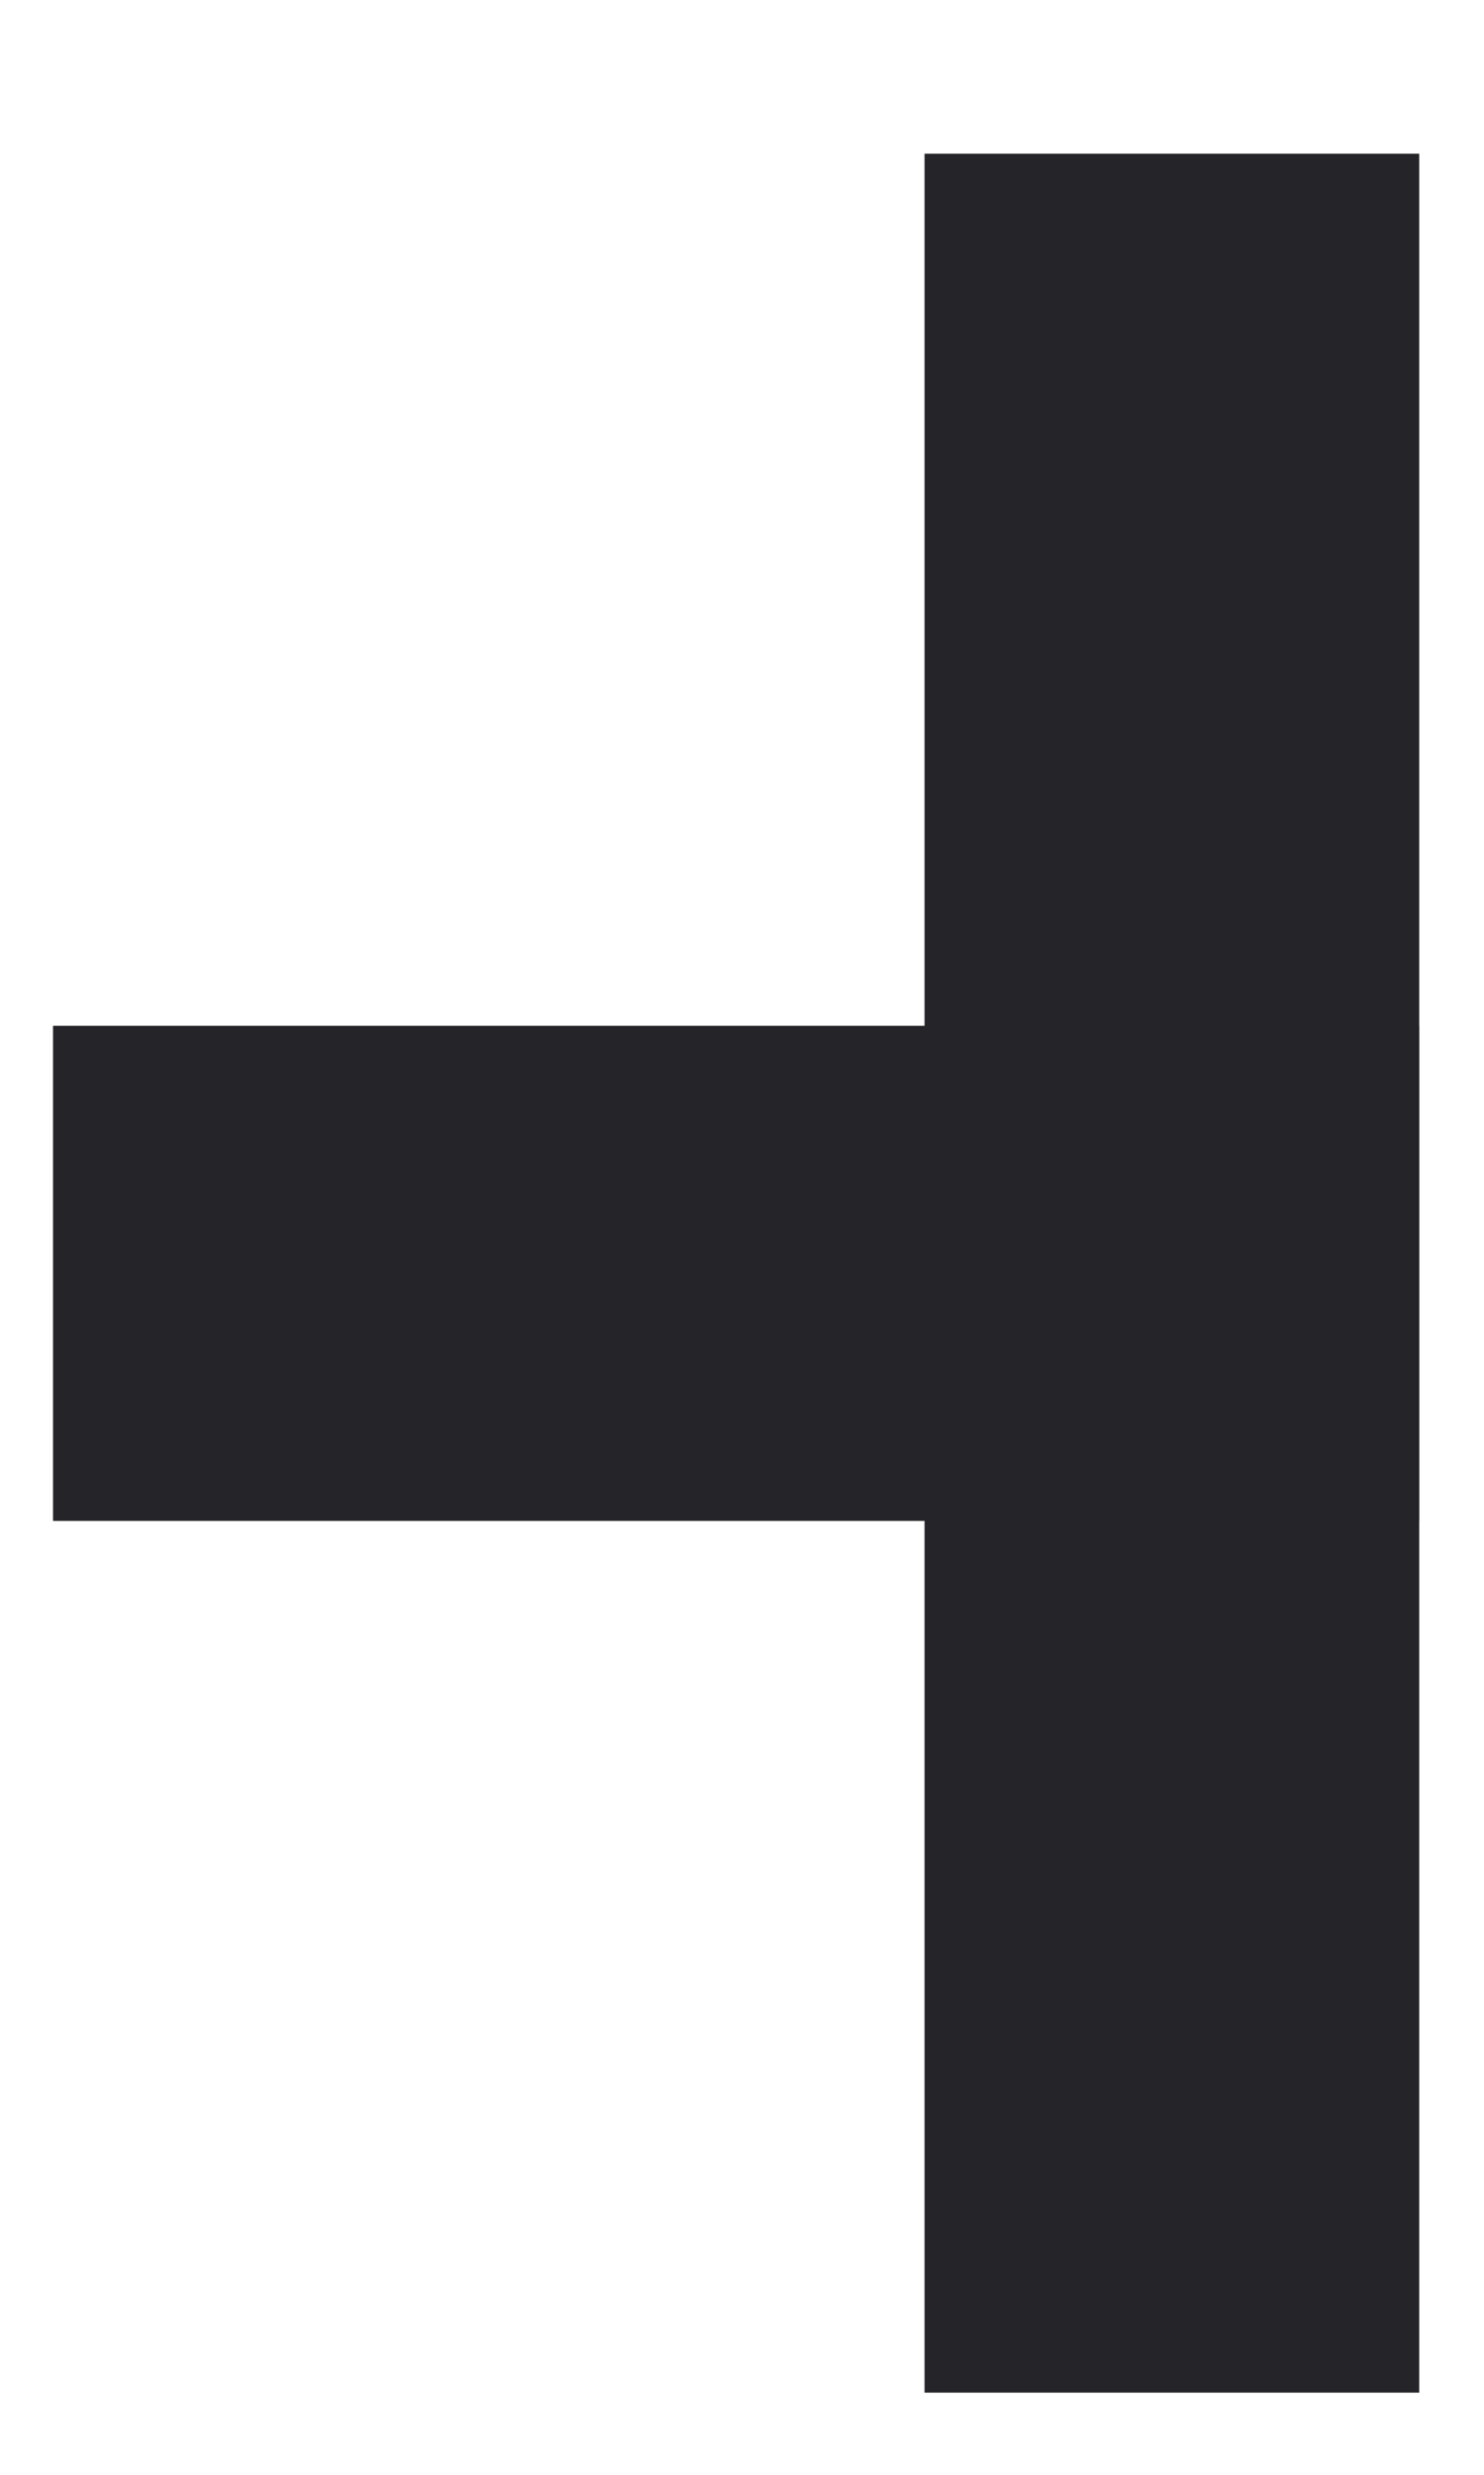 <svg width="6" height="10" viewBox="0 0 6 10" fill="none" xmlns="http://www.w3.org/2000/svg">
<path d="M4.738 9.668L4.738 5.145L0.215 5.145" stroke="#252429" stroke-width="2"/>
<path d="M0.215 5.145L4.738 5.145L4.738 0.621" stroke="#252429" stroke-width="2"/>
</svg>
